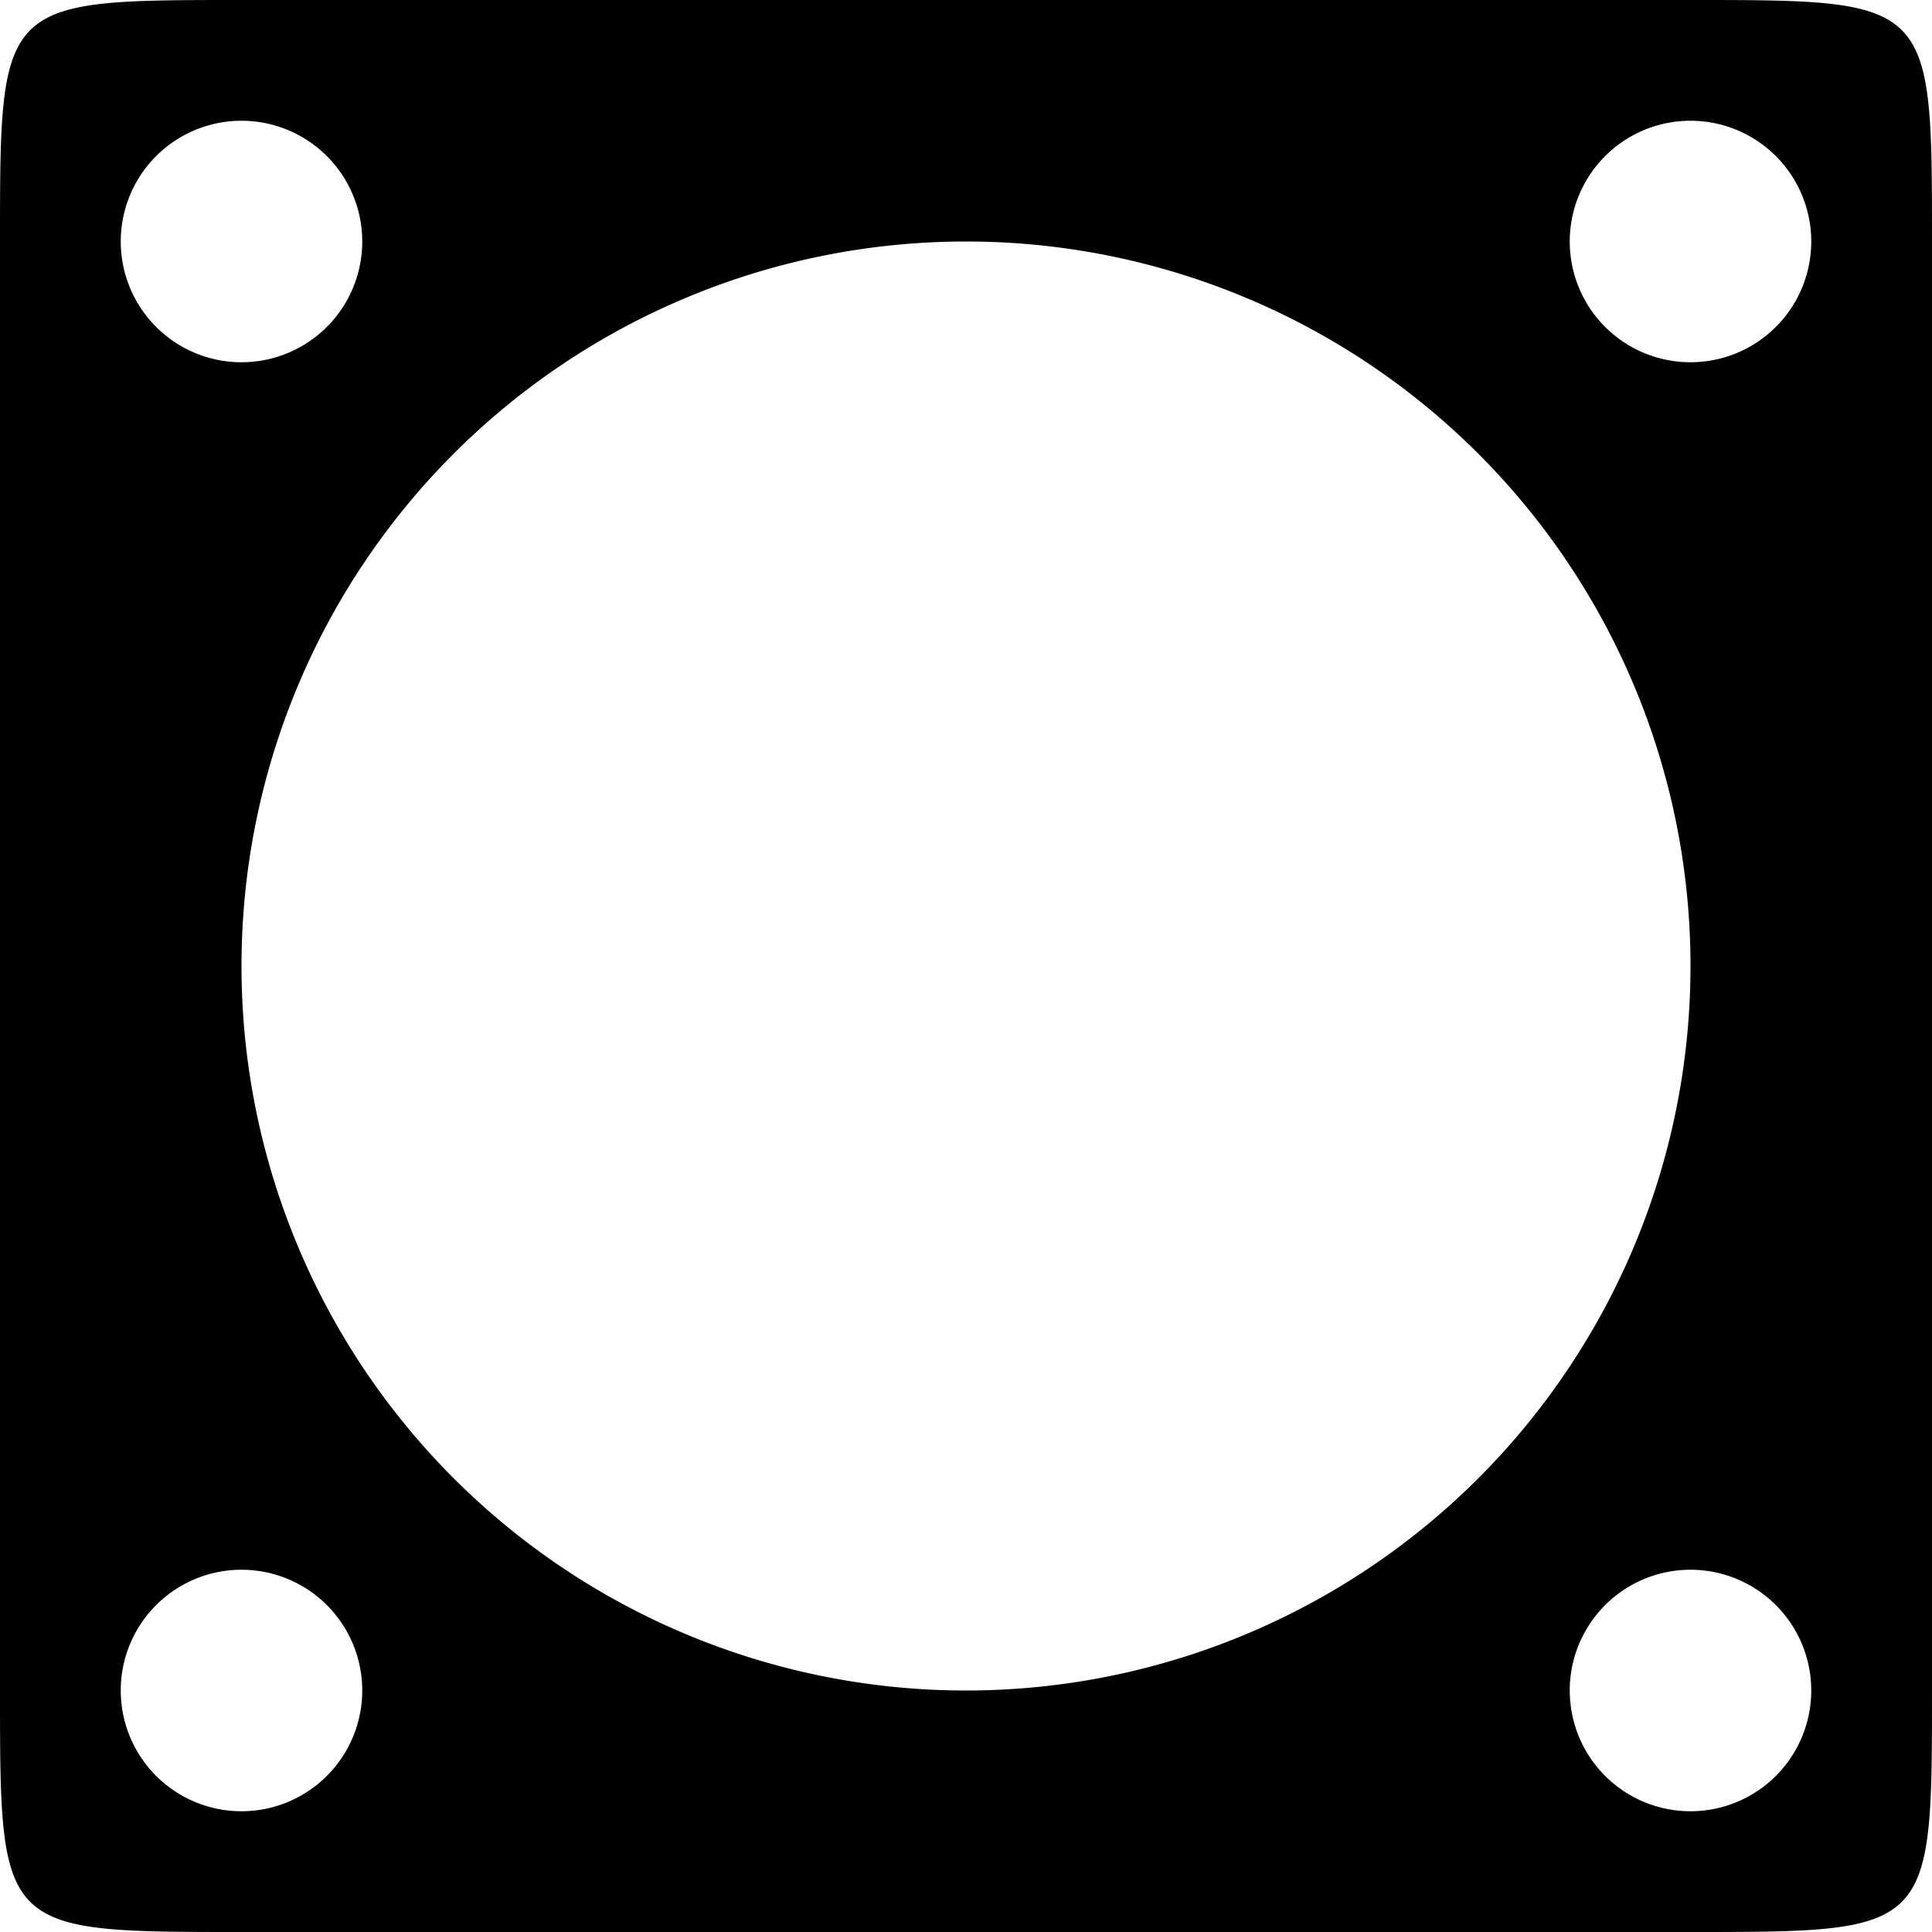 <svg xmlns="http://www.w3.org/2000/svg" xml:space="preserve" fill-rule="evenodd" stroke-linejoin="round" stroke-miterlimit="2" clip-rule="evenodd" viewBox="0 0 32 32">
  <path d="M28 0c4 0 4 0 4 4v24c0 4 0 4-4 4H4c-4 0-4 0-4-4V4c0-4 0-4 4-4h24ZM4 2a2 2 0 1 0 0 4 2 2 0 0 0 0-4Zm0 24a2 2 0 1 0 0 4 2 2 0 0 0 0-4ZM28 2a2 2 0 1 0 0 4 2 2 0 0 0 0-4Zm0 24a2 2 0 1 0 0 4 2 2 0 0 0 0-4ZM16 4a12 12 0 1 0 0 24 12 12 0 0 0 0-24Z"/>
</svg>